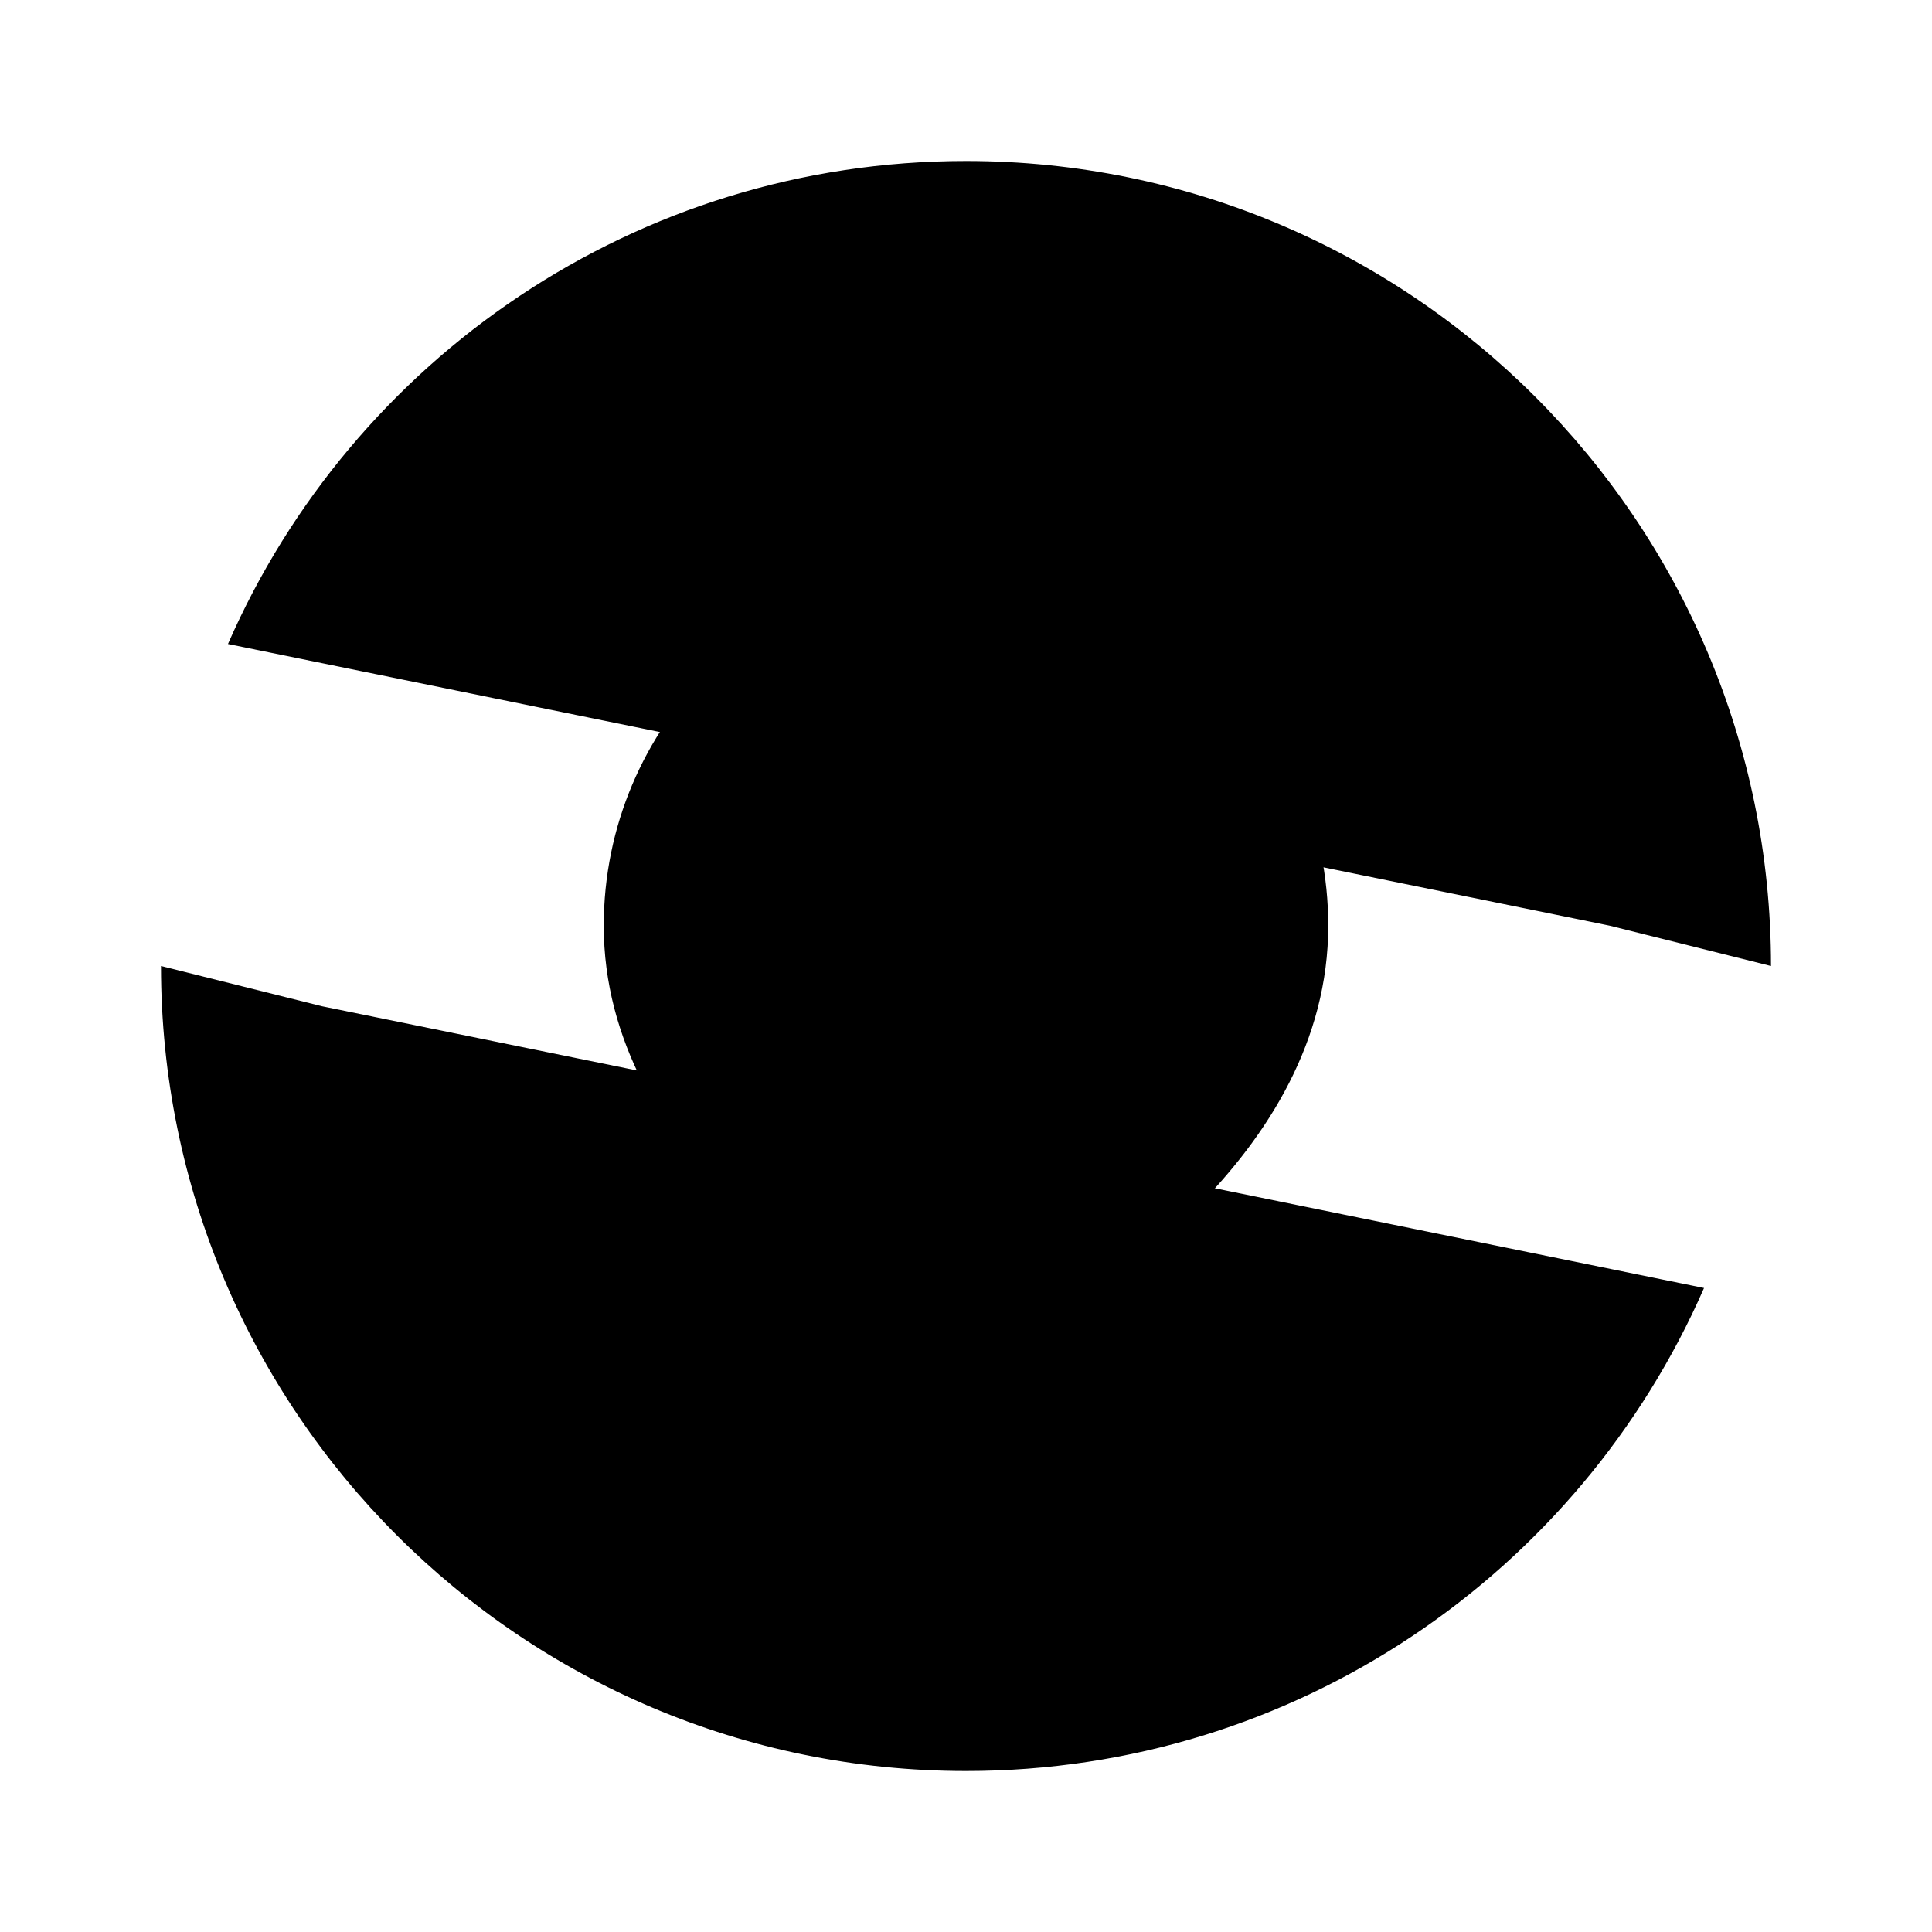 <svg viewBox="0 0 24 24" xmlns="http://www.w3.org/2000/svg"><path d="M12.397 16.802C13.496 16.218 16.5 14.36 16.5 11.5C16.5 9.015 14.485 7 12 7C9.515 7 7.5 9.015 7.5 11.5C7.5 14.36 10.504 16.218 11.603 16.802C11.853 16.935 12.147 16.935 12.397 16.802Z"/><path d="M12 11.5H12.009"/><path d="M20 11.5L22 12C22 6.477 17.523 2 12 2C7.899 2 4.375 4.468 2.832 8M4 12.5L2 12C2 17.523 6.477 22 12 22C16.101 22 19.625 19.532 21.168 16"/></svg>